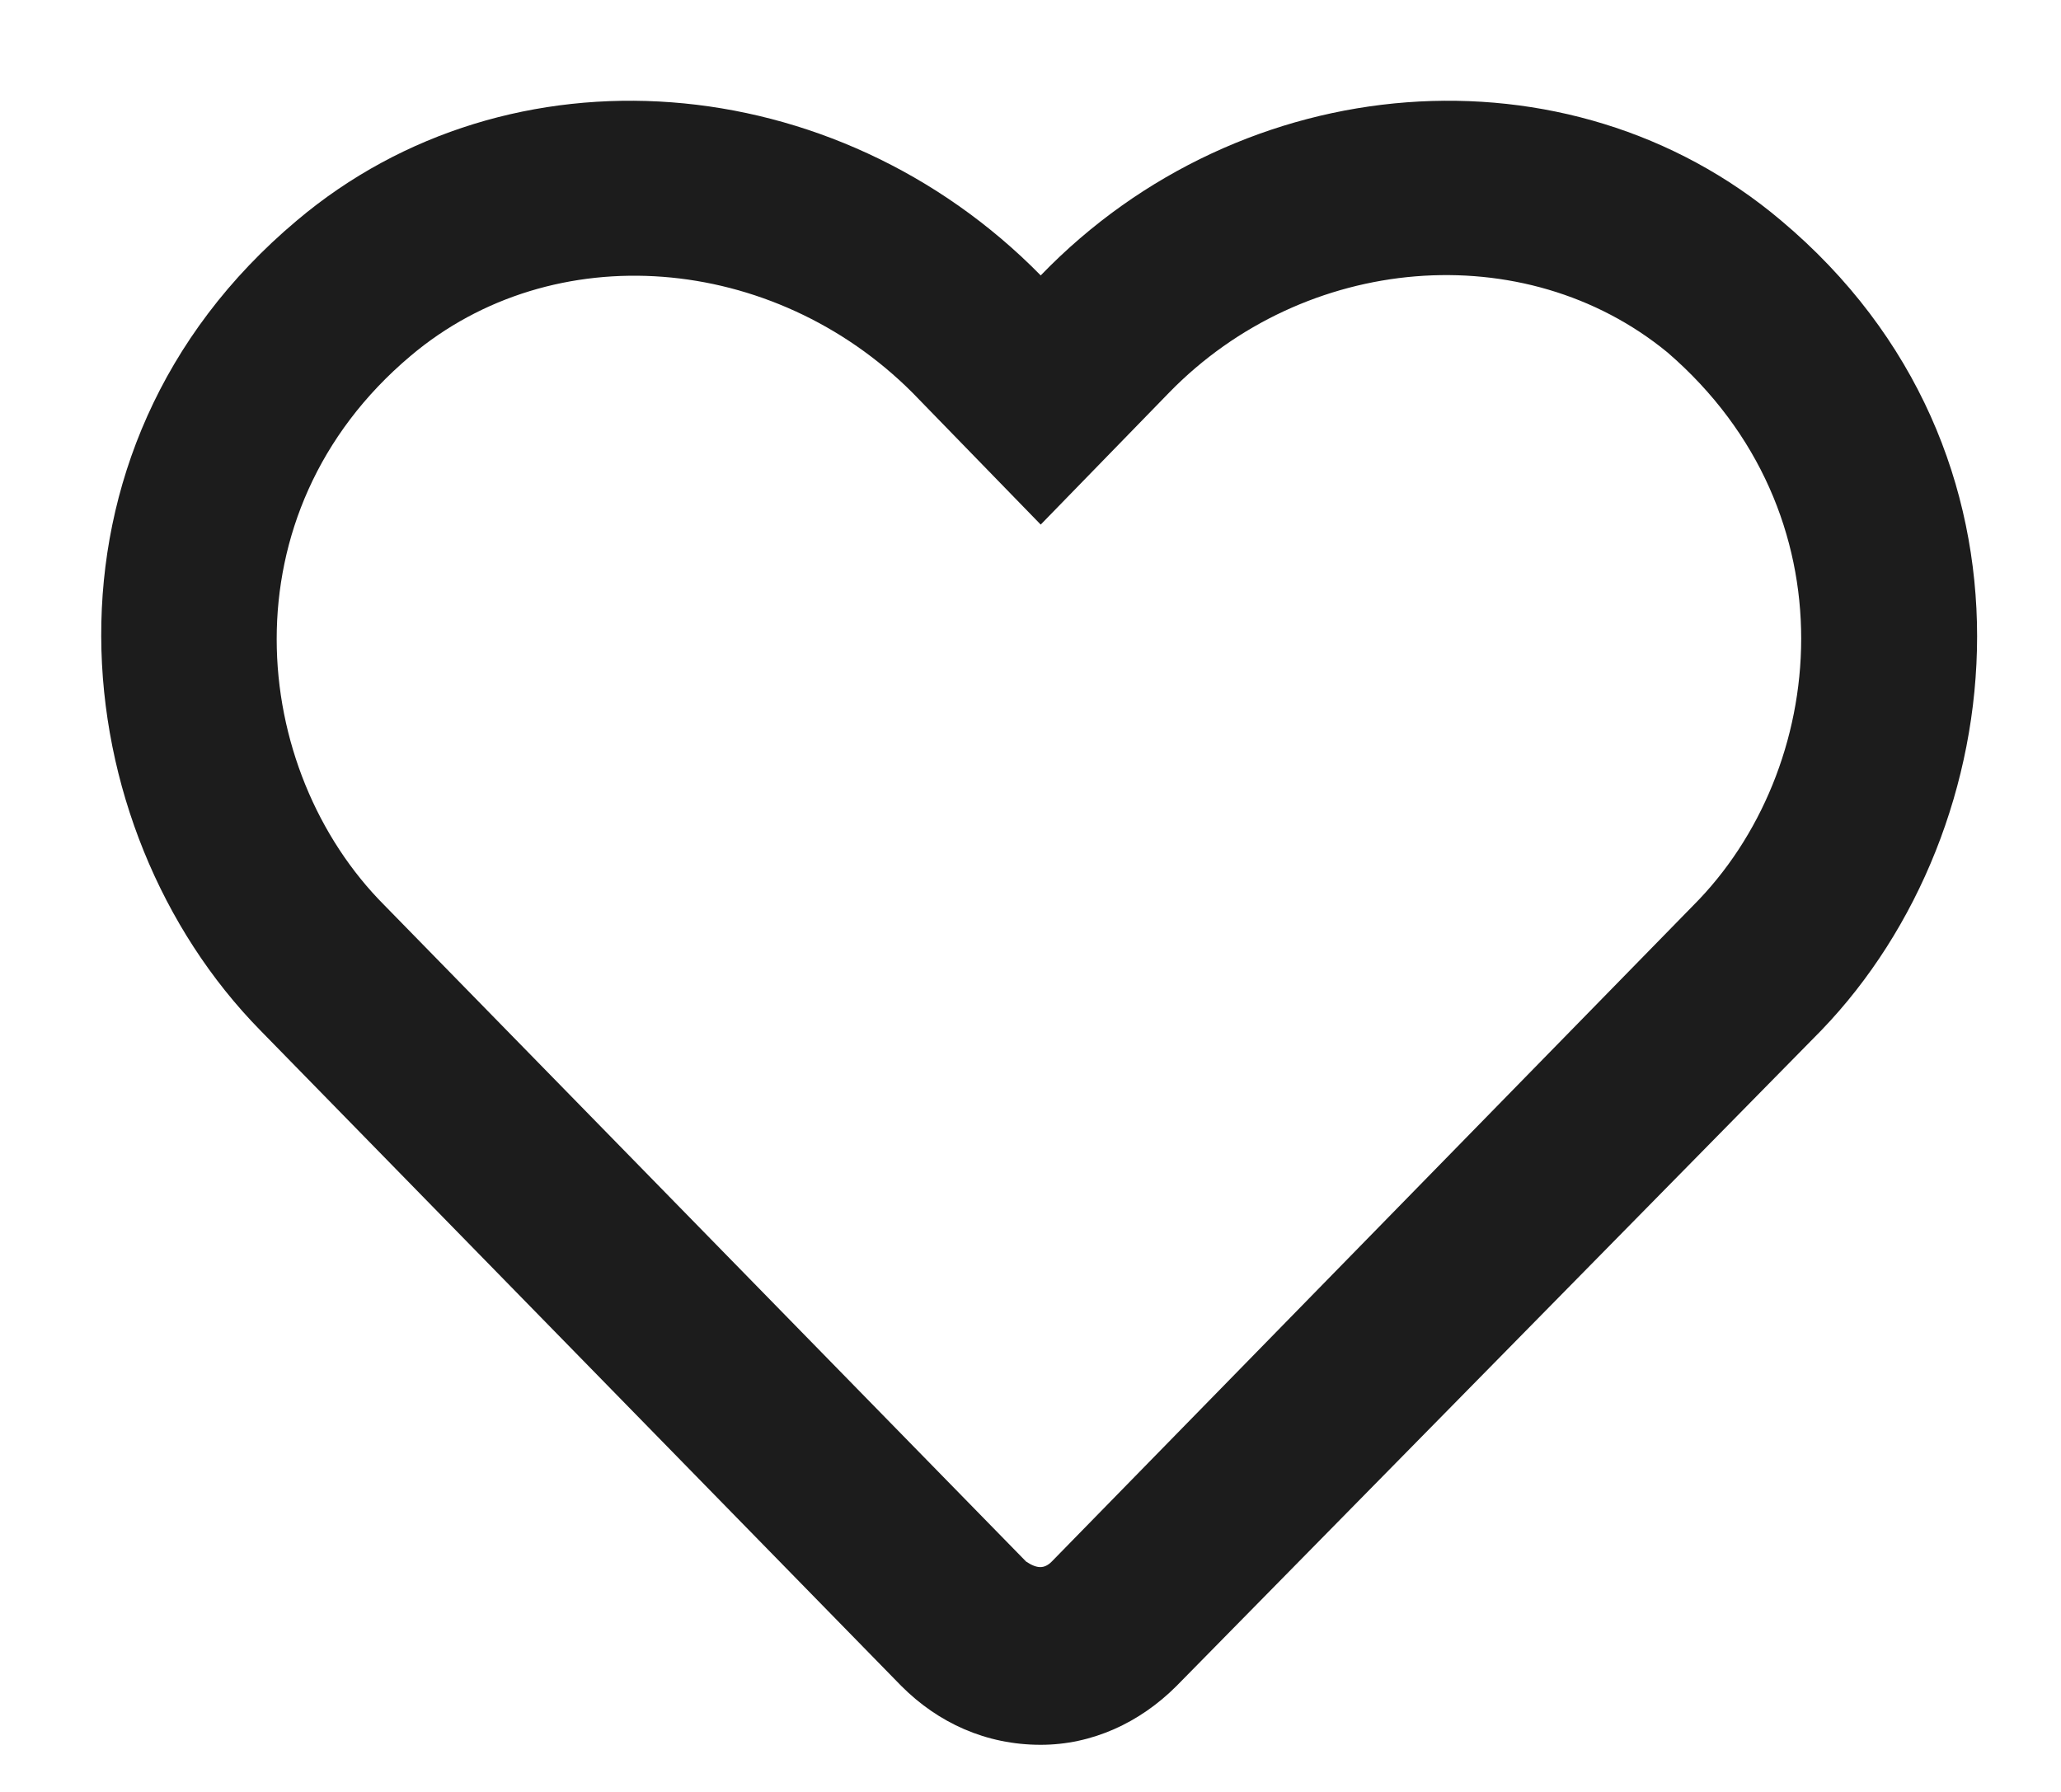 <svg width="23" height="20" viewBox="0 0 23 20" fill="none" xmlns="http://www.w3.org/2000/svg">
<path d="M19.876 2.461C22.943 5.037 22.493 9.249 20.326 11.499L13.128 18.819C12.719 19.228 12.187 19.474 11.614 19.474C11.001 19.474 10.469 19.228 10.06 18.819L2.904 11.499C0.695 9.249 0.245 5.037 3.313 2.461C5.685 0.457 9.324 0.743 11.614 3.074C13.864 0.743 17.504 0.457 19.876 2.461ZM18.894 10.108C20.407 8.595 20.694 5.732 18.608 3.933C17.013 2.624 14.559 2.829 13.046 4.383L11.614 5.855L10.183 4.383C8.629 2.829 6.175 2.624 4.58 3.974C2.495 5.732 2.781 8.595 4.294 10.108L11.451 17.429C11.574 17.511 11.655 17.511 11.737 17.429L18.894 10.108Z" fill="#1C1C1C"/>
</svg>
